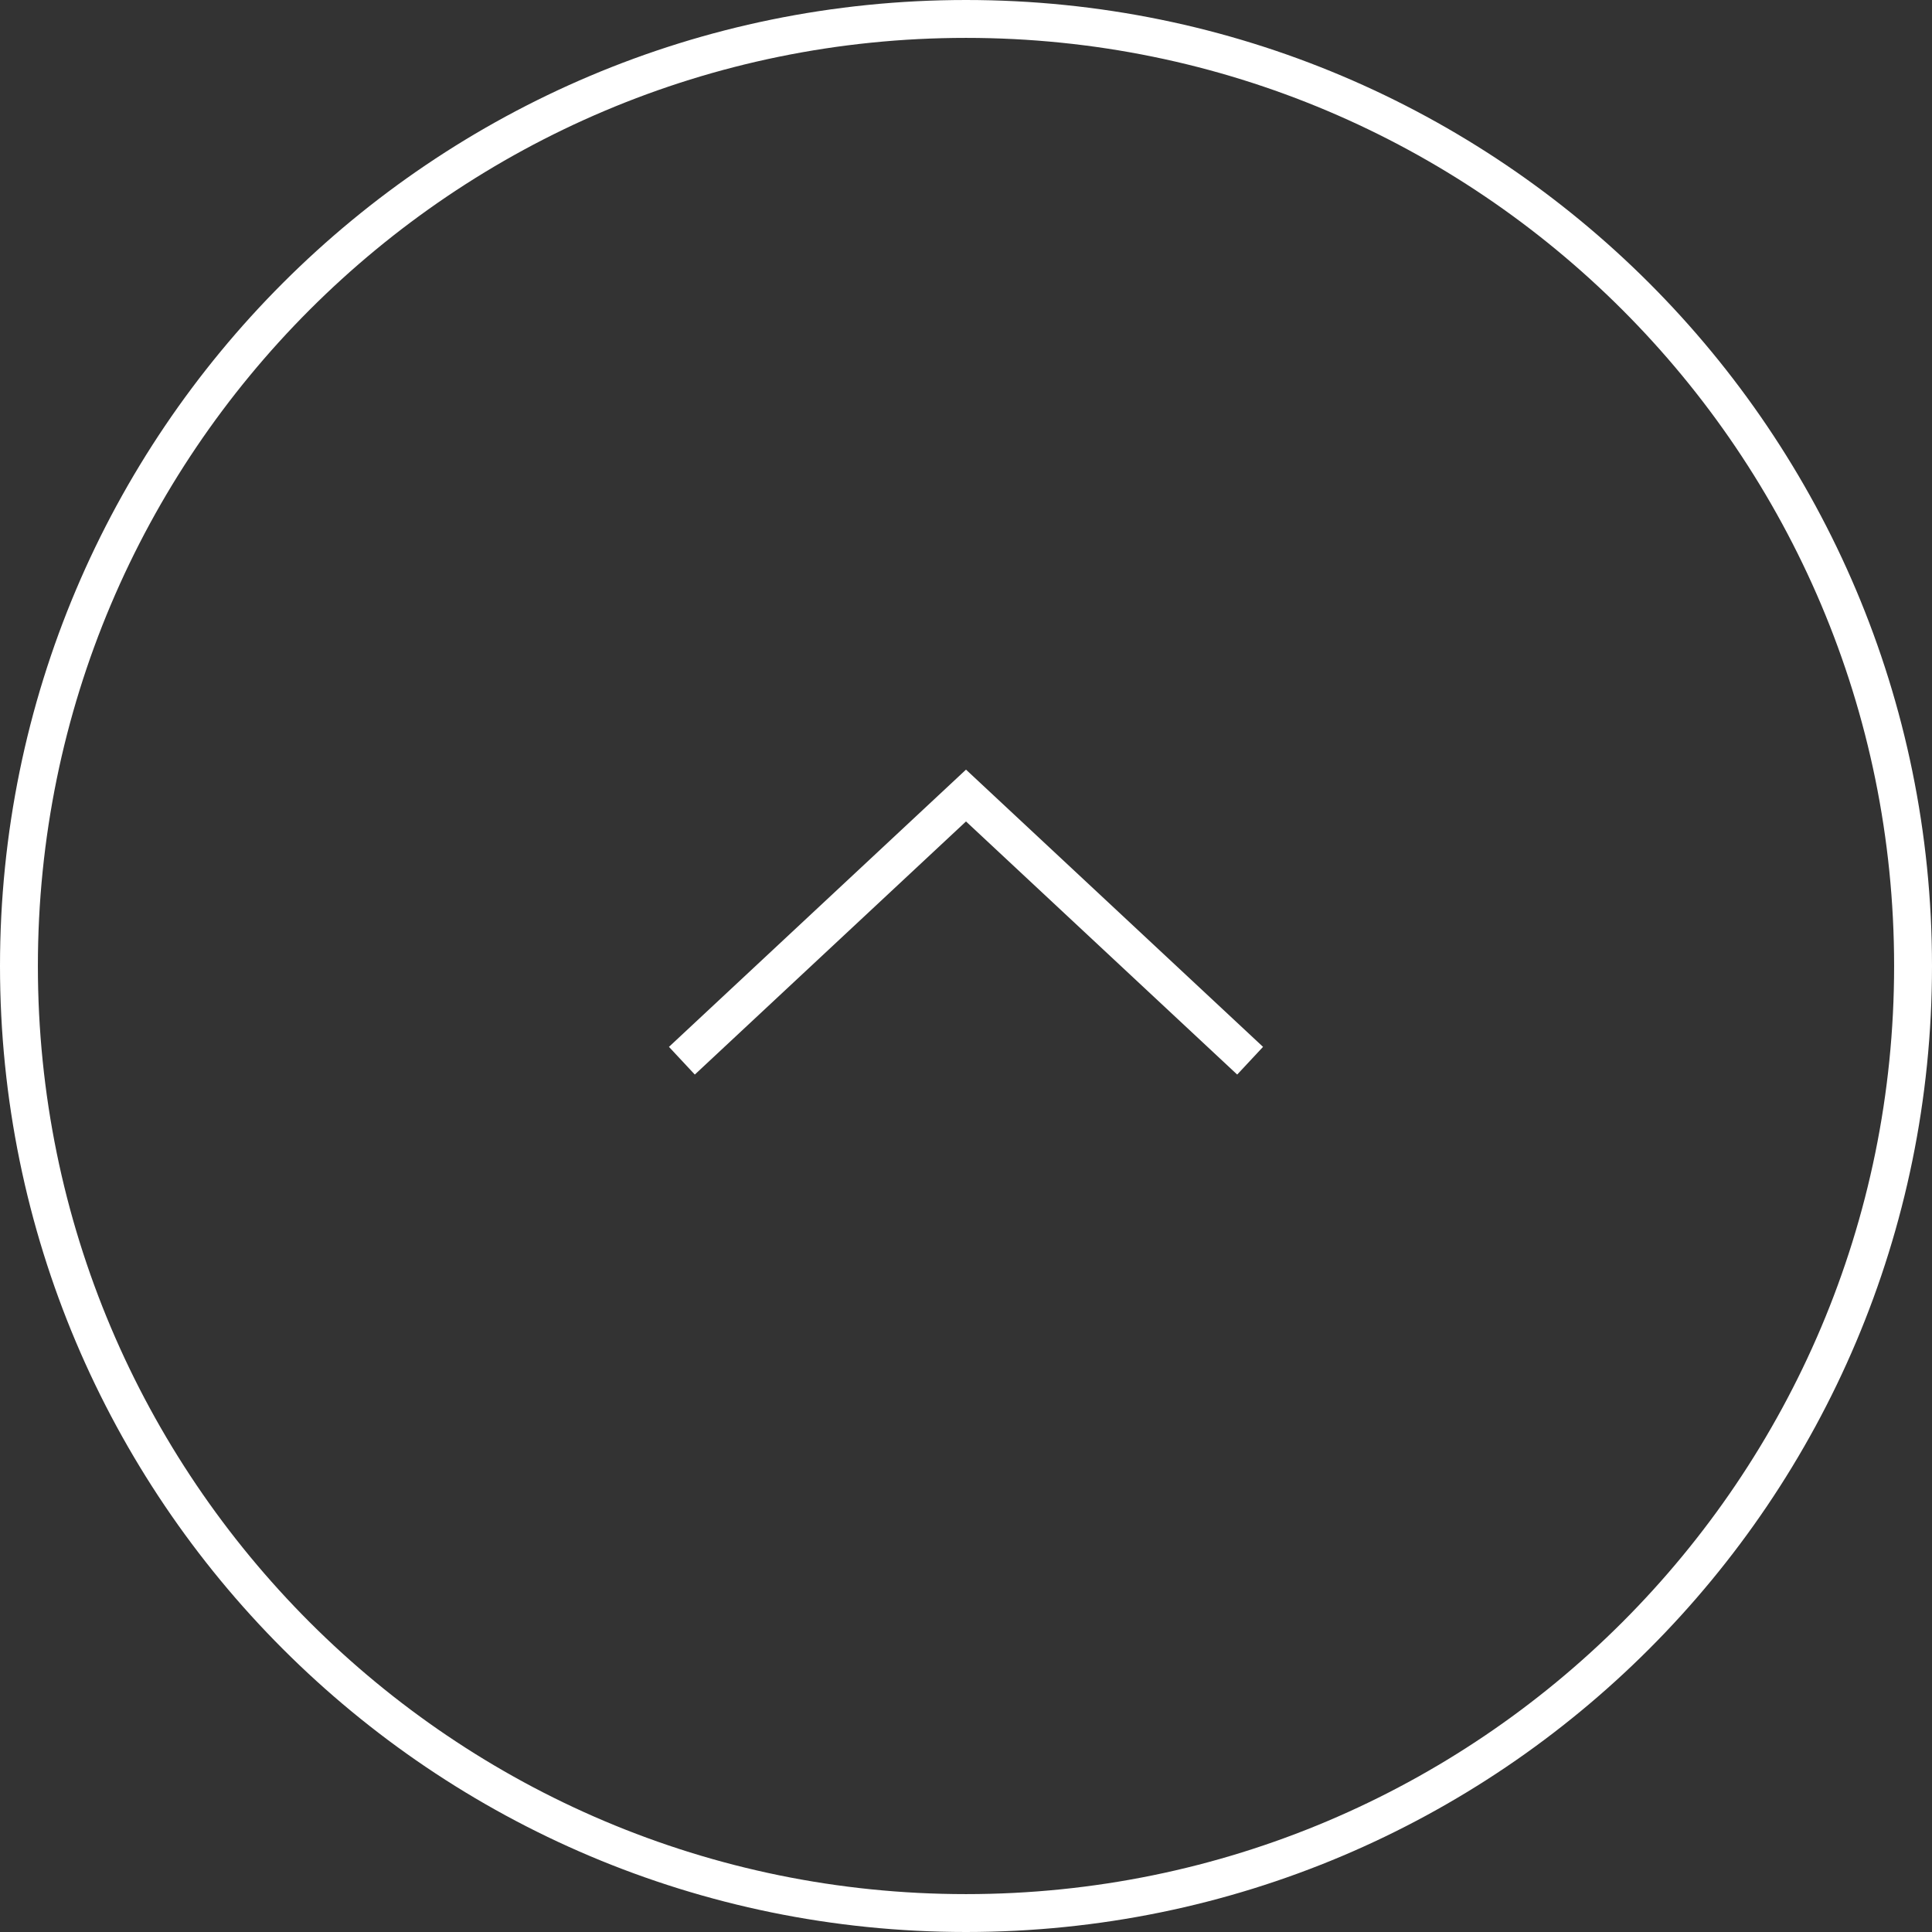 <svg width="51" height="51" fill="none" xmlns="http://www.w3.org/2000/svg"><rect width="100%" height="100%" fill="#333333" stroke="none"/><path d="M.5 25.5c0-13.807 11.193-25 25-25s25 11.193 25 25-11.193 25-25 25-25-11.193-25-25z" stroke="#fff"/><path d="M33 28l-7.5-7-7.5 7" stroke="#fff"/></svg>